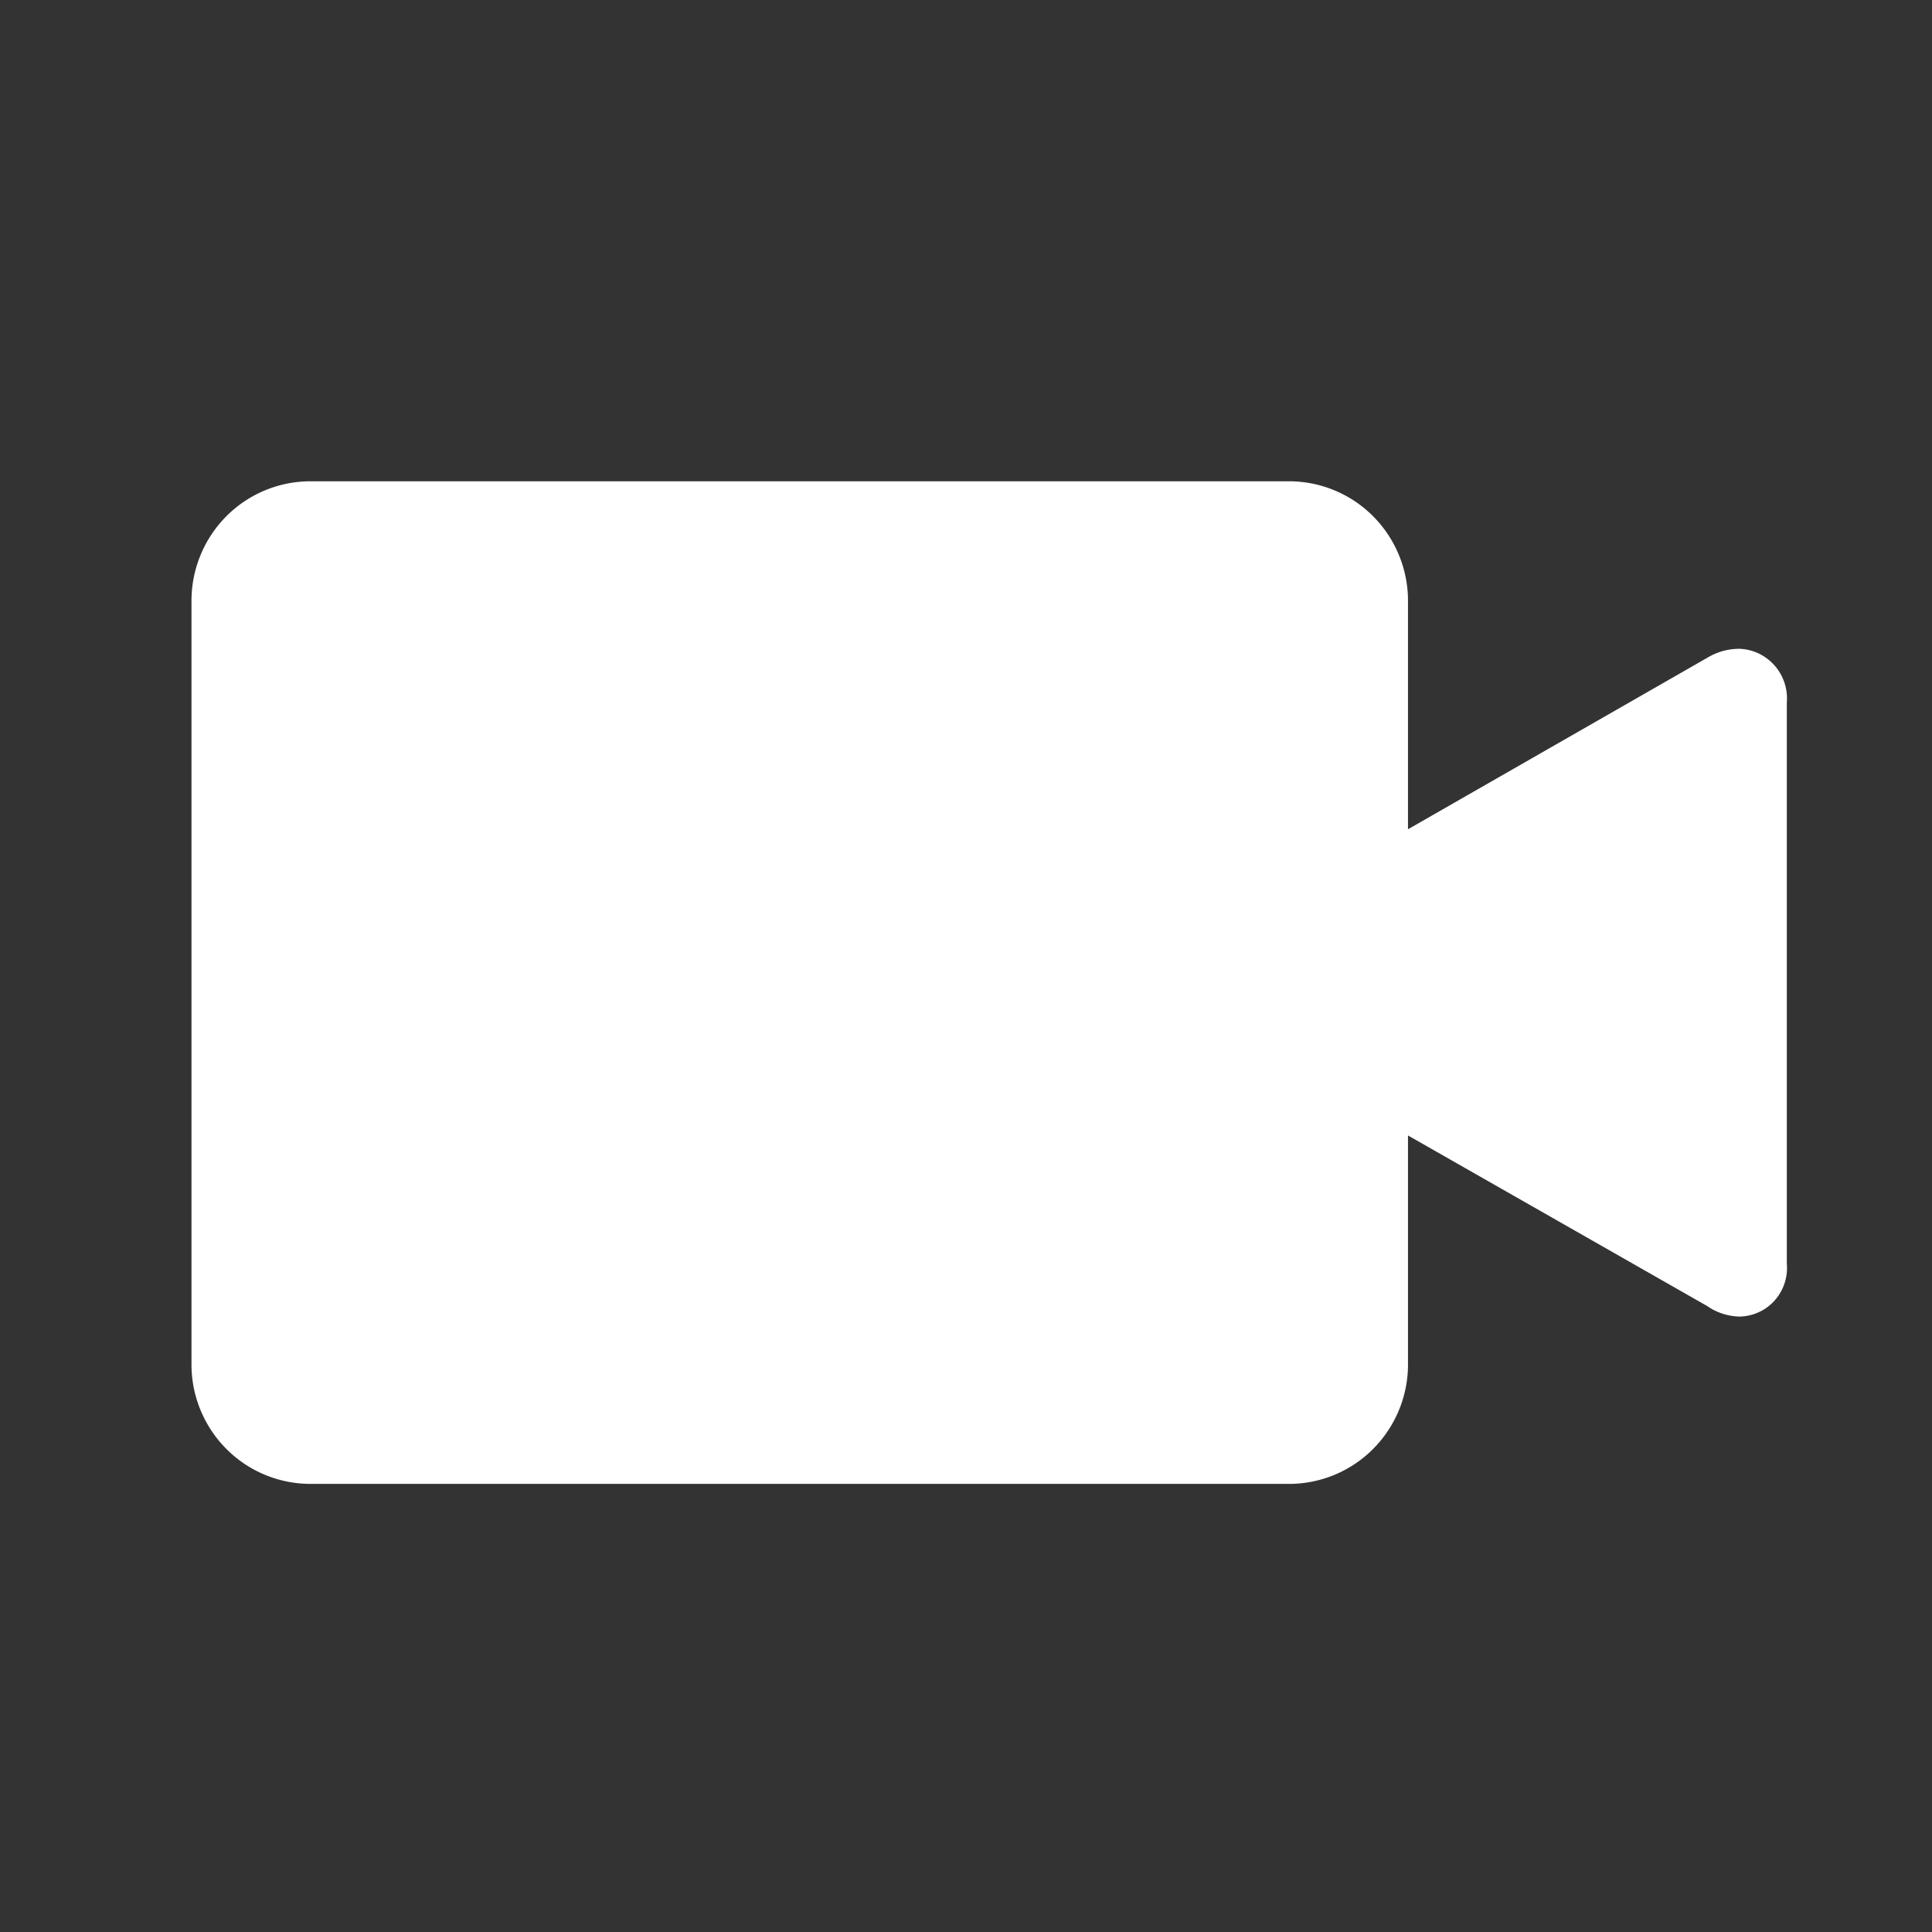 <svg width="35" height="35" viewBox="0 0 35 35" fill="none" xmlns="http://www.w3.org/2000/svg">
    <rect x="0" y="0" width="35" height="35" fill="#333333" stroke="none"/>
    <path d="M31.49 11.754c-.197.003-.39.059-.559.161l-5.424 3.108v-4.165a2.173 2.173 0 0 0-.645-1.519 2.15 2.15 0 0 0-1.522-.62H5.636a2.15 2.15 0 0 0-1.522.62c-.406.401-.638.947-.645 1.52v13.887a2.17 2.17 0 0 0 .646 1.517c.406.4.953.622 1.521.619H23.34a2.147 2.147 0 0 0 1.521-.619c.406-.4.639-.946.646-1.517V20.57l5.42 3.09c.173.12.378.187.588.191a.874.874 0 0 0 .813-.601.885.885 0 0 0 .042-.356v-10.17a.901.901 0 0 0-.524-.892.889.889 0 0 0-.356-.079z" fill="#fff"/>
</svg>
